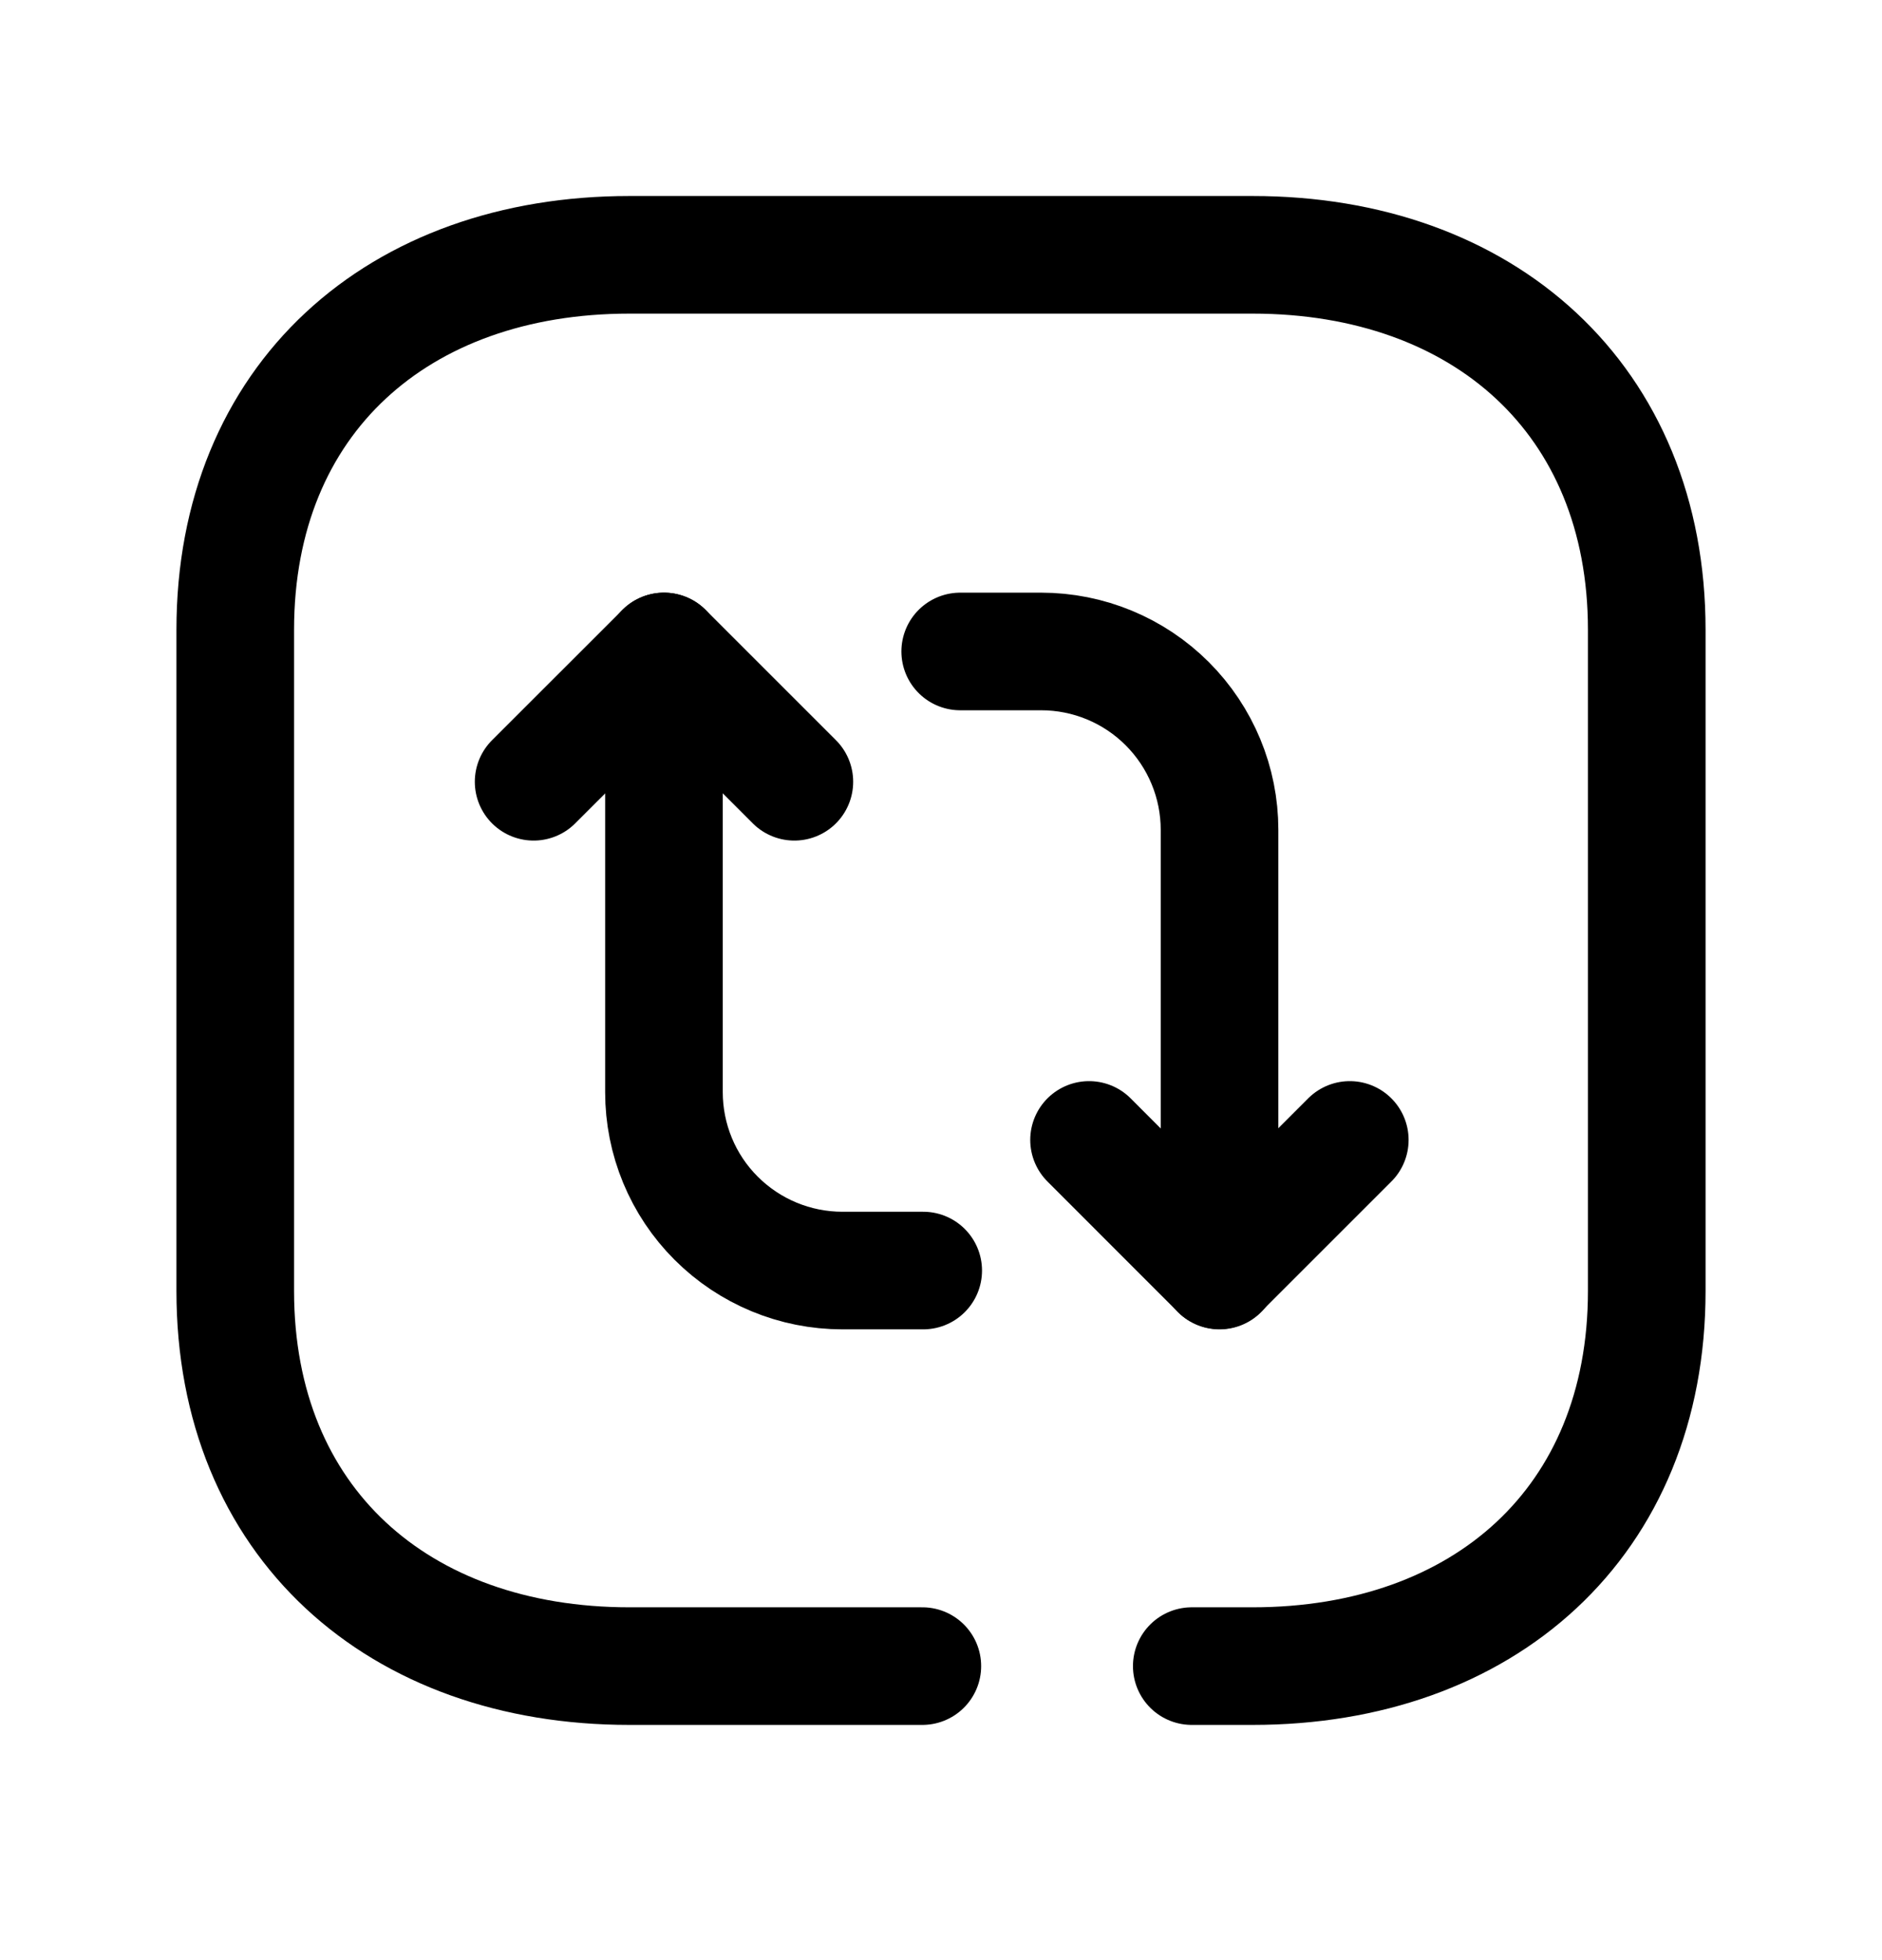 <svg width="24" height="25" viewBox="0 0 24 25" fill="none" xmlns="http://www.w3.org/2000/svg">
<path d="M6.805 9.971L8.468 8.309L10.13 9.971" stroke="black" stroke-width="1.5" stroke-linecap="round" stroke-linejoin="round"/>
<path d="M11.773 16.205H10.742C10.139 16.205 9.56 15.965 9.133 15.538C8.706 15.112 8.467 14.533 8.467 13.929V8.309" stroke="black" stroke-width="1.5" stroke-linecap="round" stroke-linejoin="round"/>
<path d="M17.213 14.539L15.55 16.202L13.888 14.539" stroke="black" stroke-width="1.5" stroke-linecap="round" stroke-linejoin="round"/>
<path d="M12.245 8.309H13.276C13.88 8.309 14.458 8.548 14.885 8.975C15.312 9.402 15.552 9.981 15.552 10.584V16.205" stroke="black" stroke-width="1.5" stroke-linecap="round" stroke-linejoin="round"/>
<path d="M15.198 21.25H15.974C18.919 21.25 21 19.415 21 16.467V8.032C21 5.093 18.919 3.25 15.974 3.25H8.026C5.081 3.25 3 5.084 3 8.032V16.466C3 19.415 5.081 21.25 8.026 21.25H11.762" stroke="black" stroke-width="1.5" stroke-linecap="round" stroke-linejoin="round"/>
</svg>